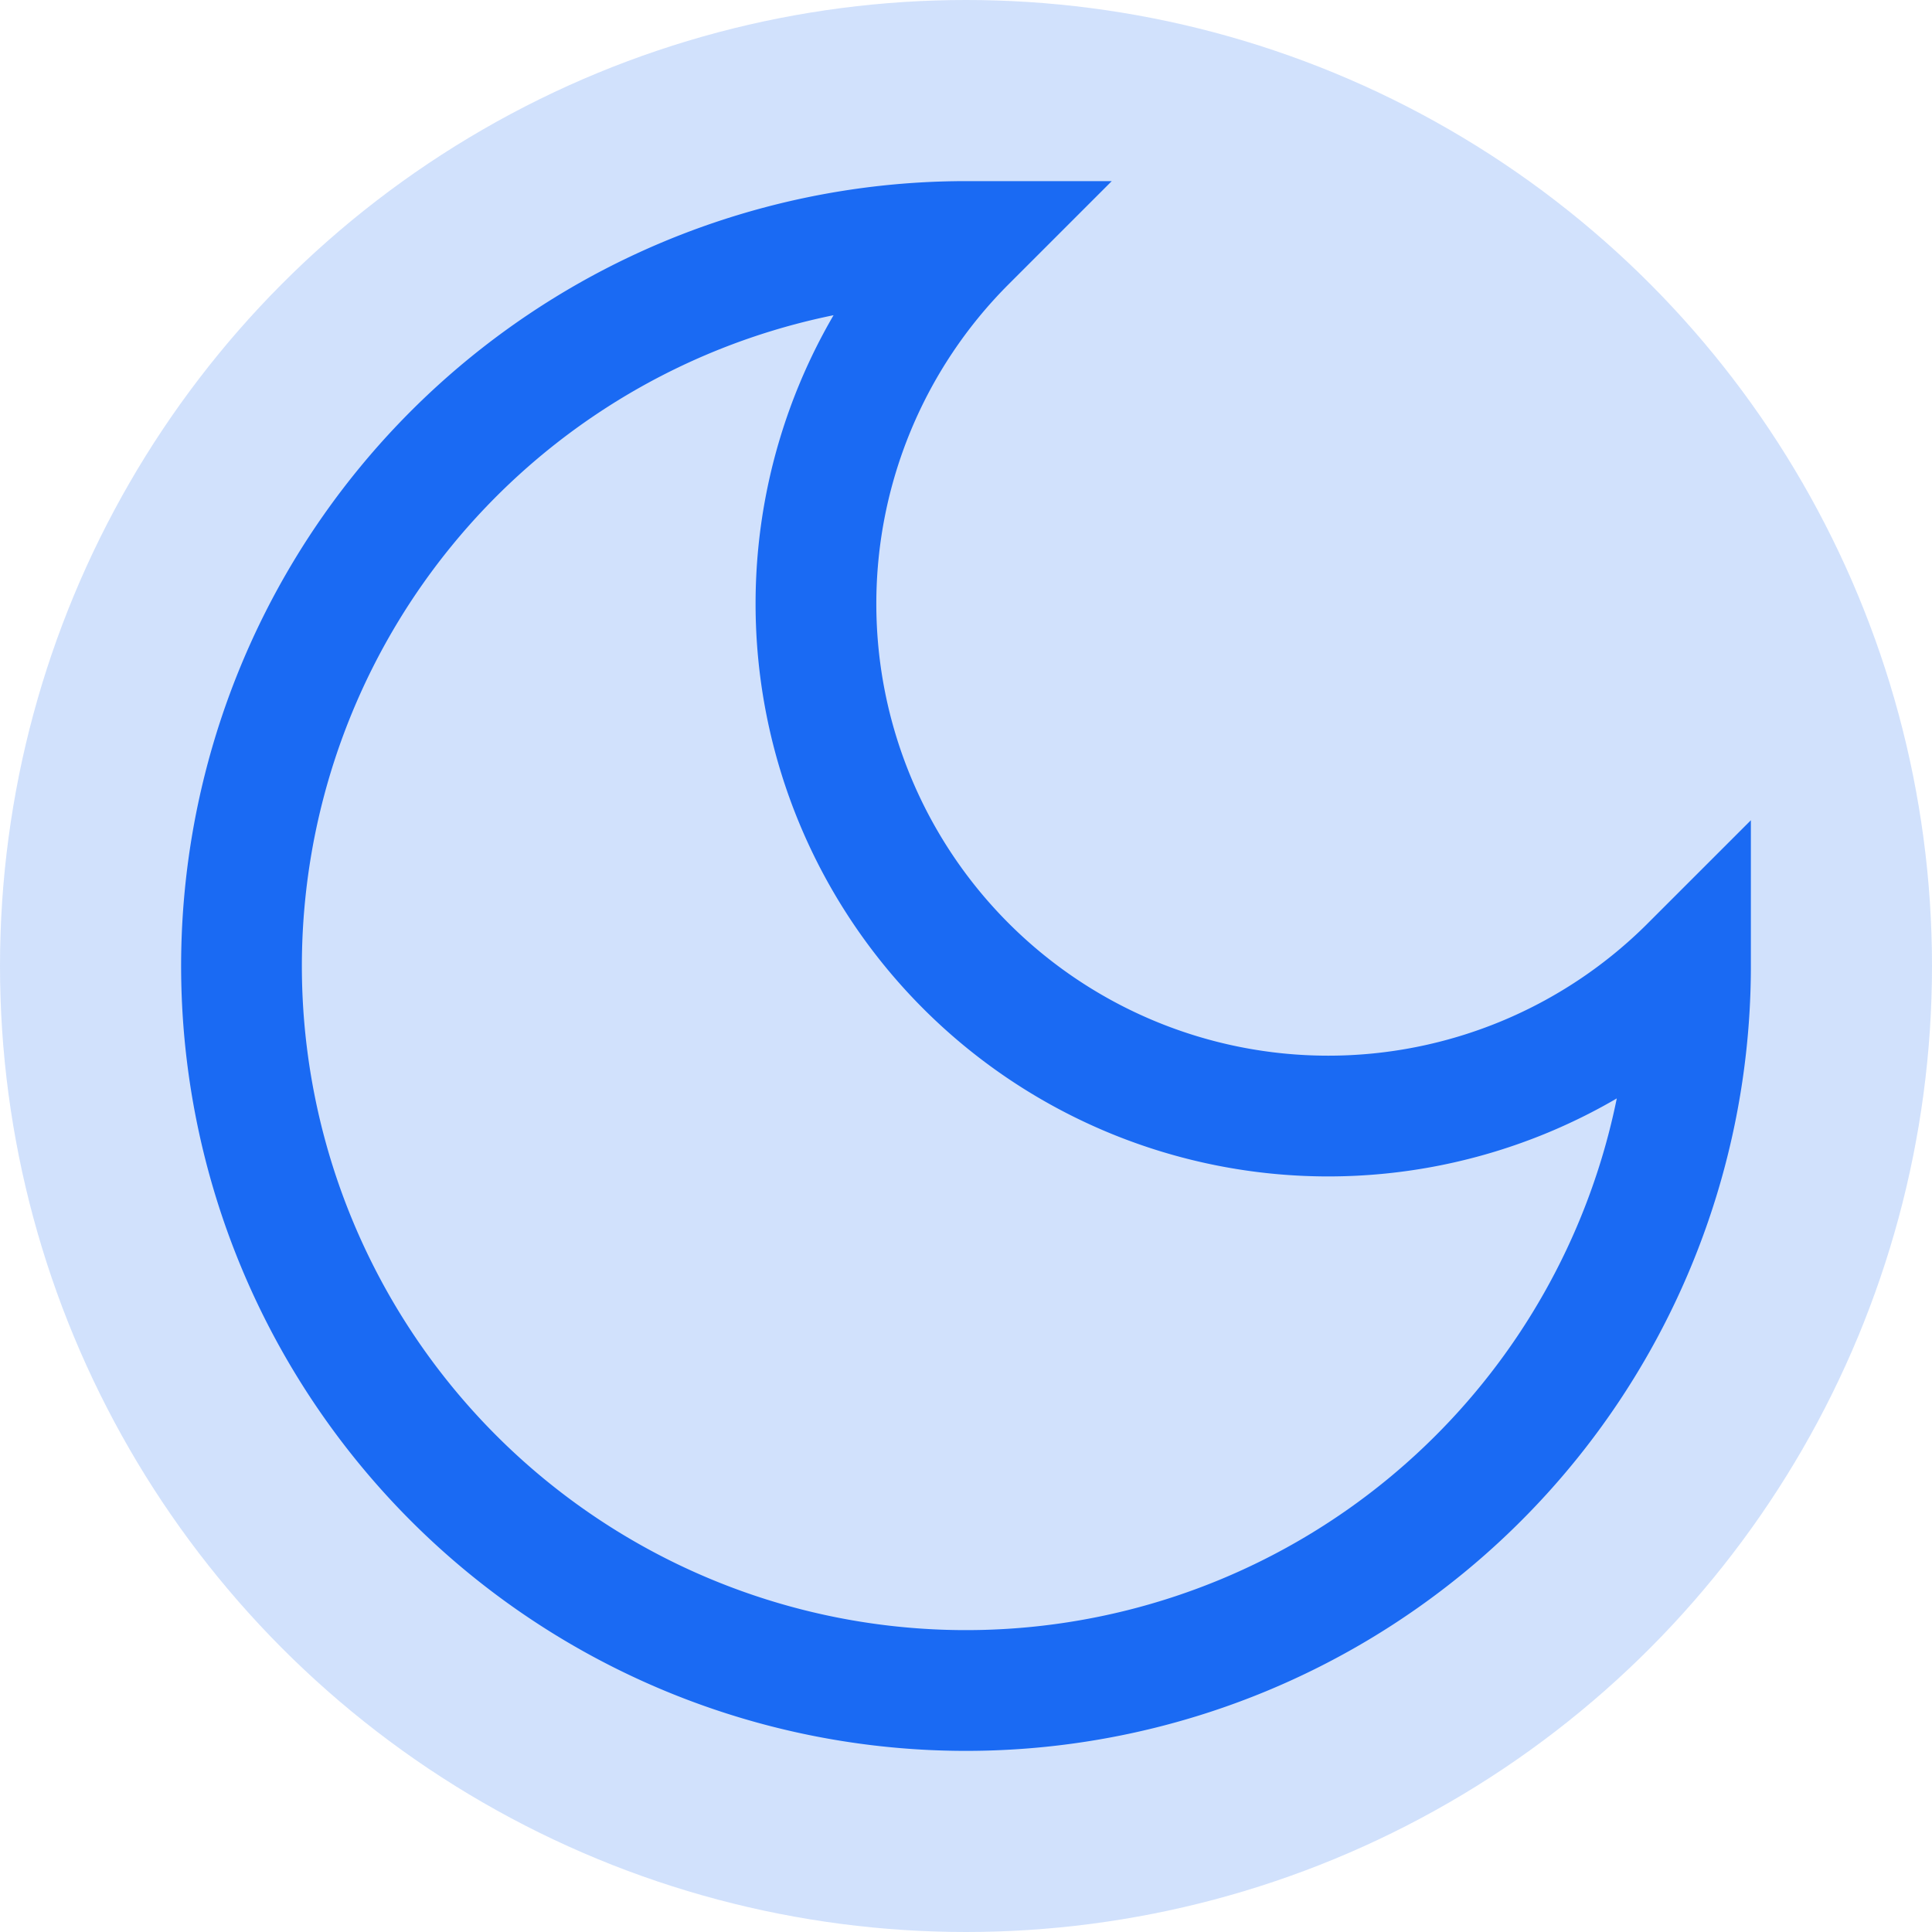 
<svg width="64" height="64" viewBox="0 0 32 32" fill="none" xmlns="http://www.w3.org/2000/svg">
  <path 
    d="M16 4a8 8 0 0 0 12 12 12 12 0 1 1-12-12z" 
    stroke-width="2"
    stroke="#1a6af4" 
    vectorEffect="non-scaling-stroke"
  />
  <circle cx="16" cy="16" r="16" fill="#1a6af4" opacity="0.2" />
</svg>
